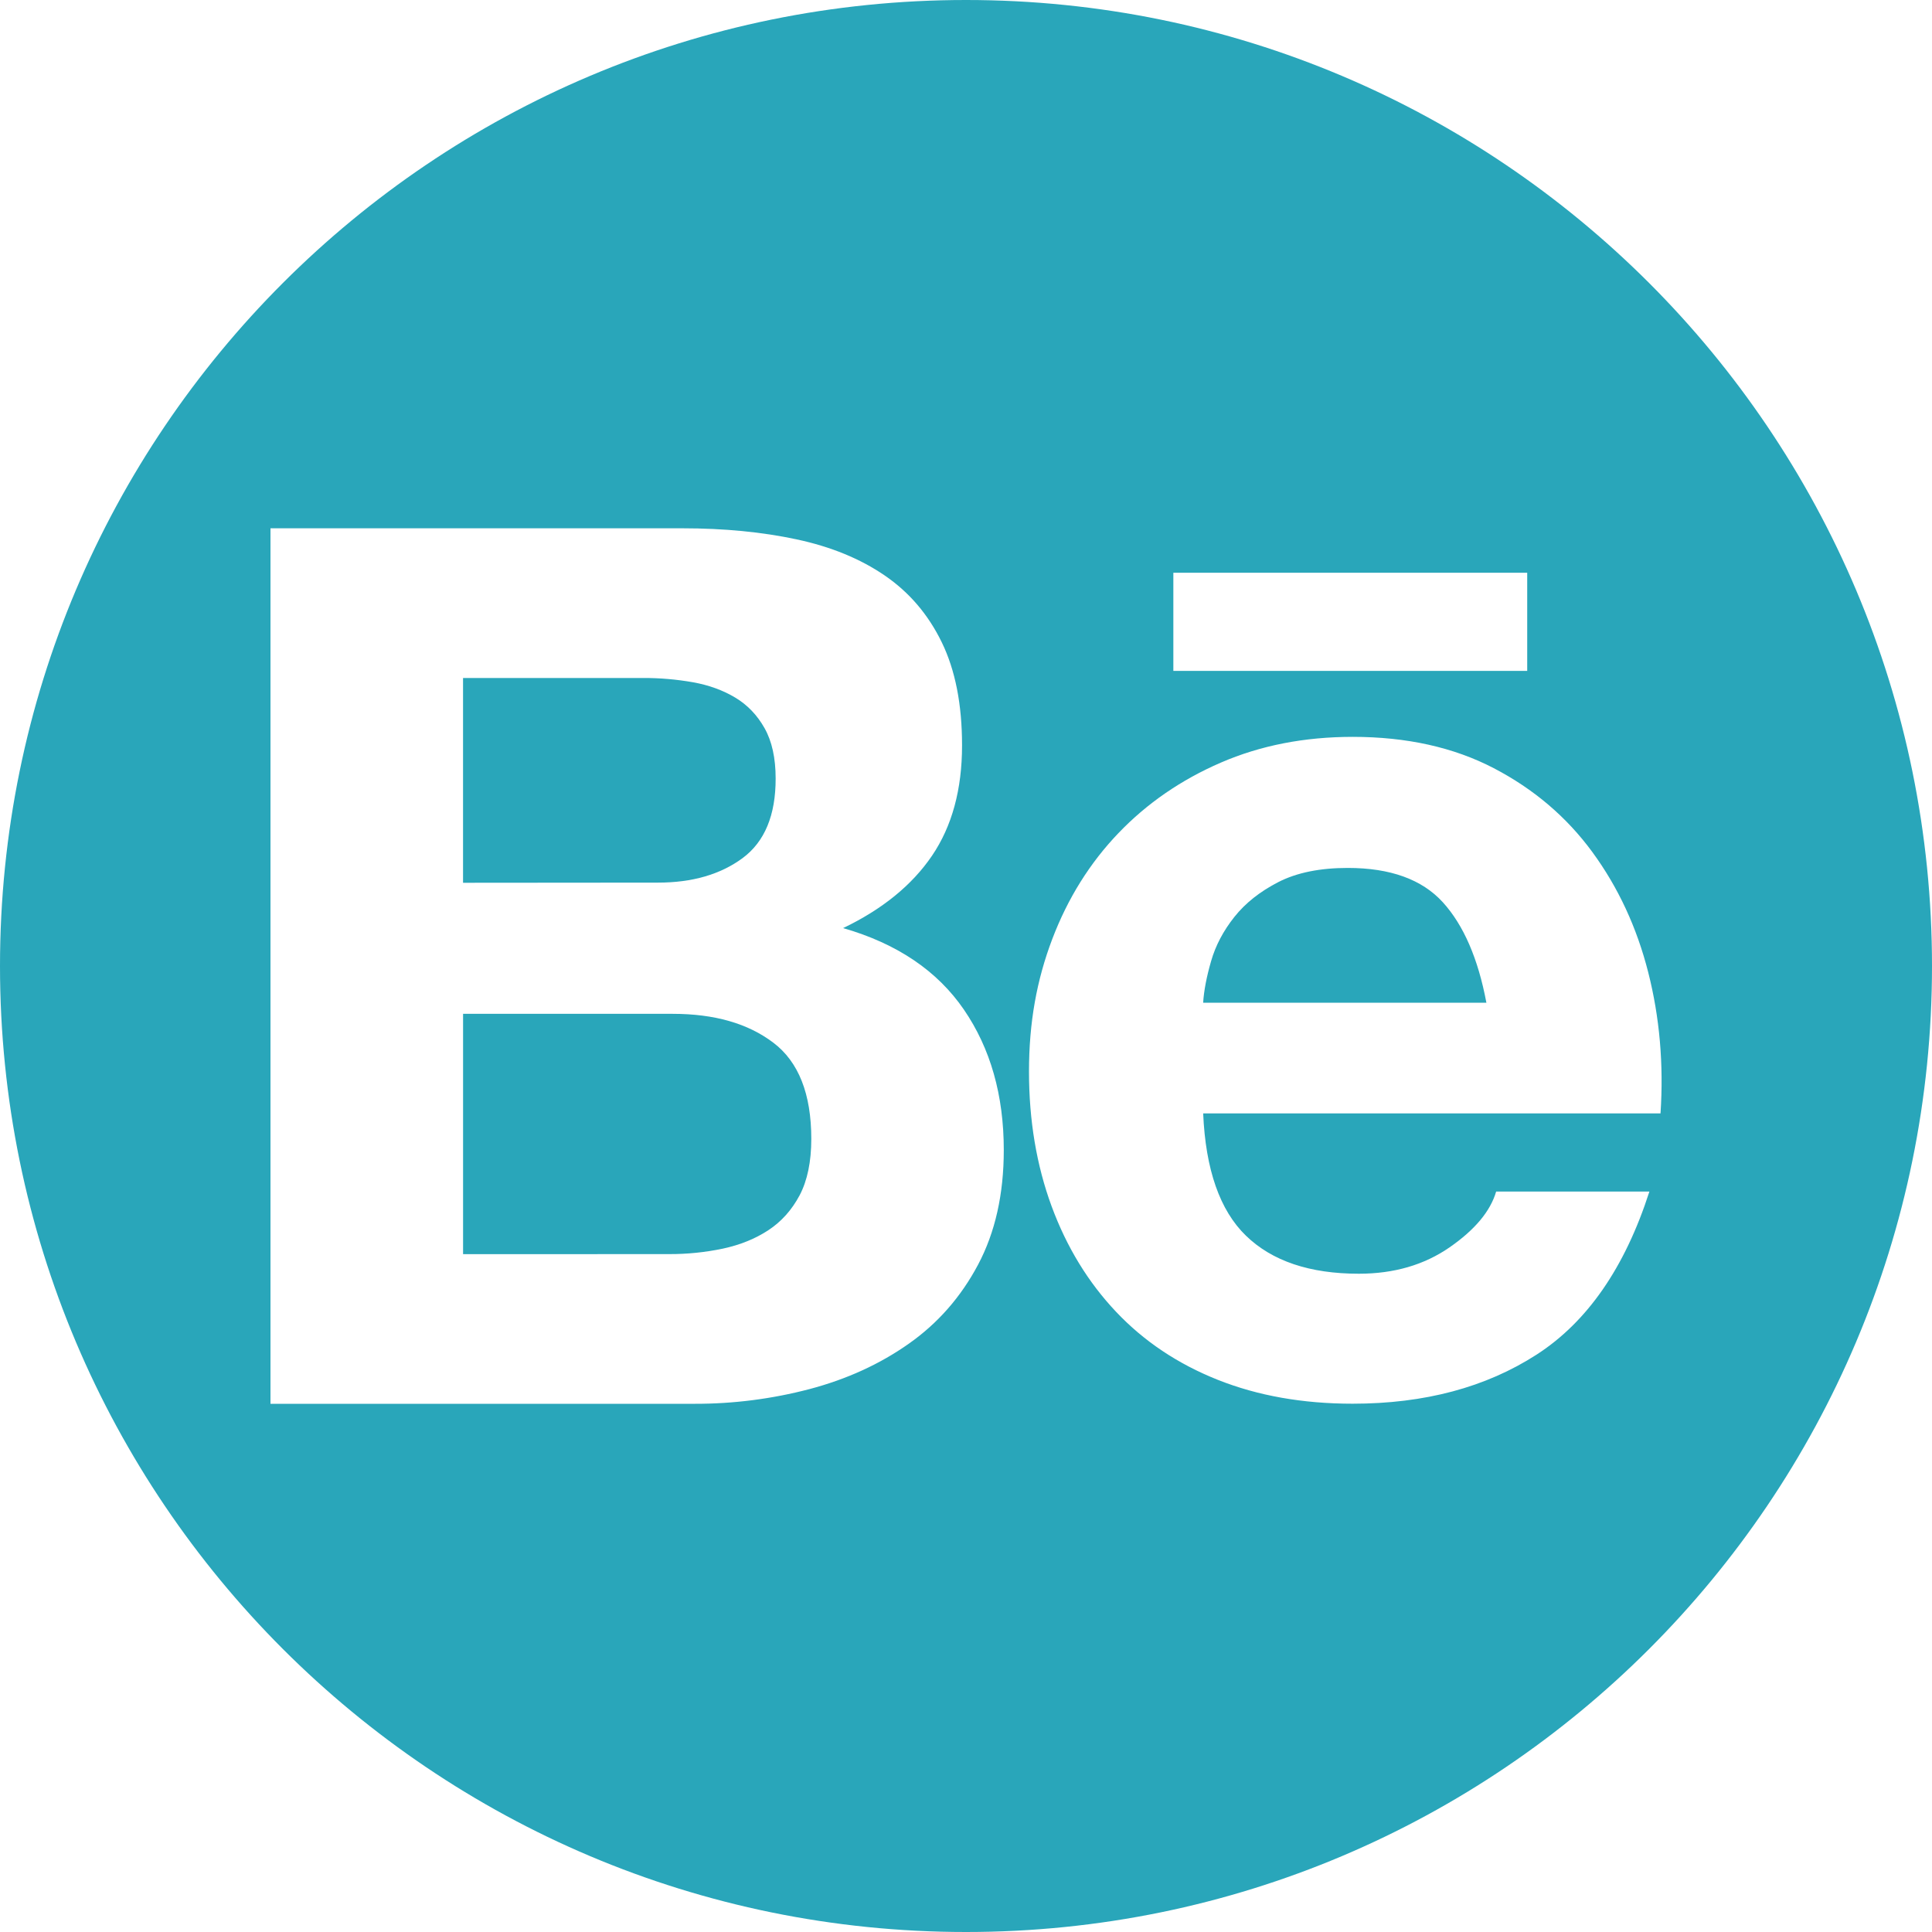 
<svg xmlns="http://www.w3.org/2000/svg" viewBox="0 0 1080 1080">
  <defs>
    <style>
      .b {
        fill: #29A6BA;
        stroke-width: 0px;
      }
    </style>
  </defs>
  <path class="b" d="M367.8,493.39c19.18,0,34.95-4.58,47.3-13.69,12.36-9.16,18.53-23.98,18.49-44.54,0-11.4-2.07-20.78-6.18-28.08-4.1-7.3-9.59-13.05-16.46-17.15-6.87-4.1-14.73-6.96-23.63-8.55-9.16-1.6-18.45-2.42-27.78-2.38h-100.7v114.48l108.95-.09h0Z"/>
  <path class="b" d="M806.54,504.36c-11.66-12.79-29.38-19.18-53.14-19.18-15.55,0-28.47,2.64-38.71,7.86-10.28,5.27-18.49,11.75-24.67,19.53-6.18,7.78-10.5,15.98-13,24.67-2.51,8.68-4.02,16.46-4.45,23.28h158.33c-4.62-24.62-12.74-43.37-24.36-56.16h0Z"/>
  <path class="b" d="M432.26,582.85c-14.17-10.76-32.92-16.11-56.2-16.11h-117.2v134.35l115.13-.04h0c10.15.04,20.26-.99,30.15-3.07,9.59-2.07,18.06-5.49,25.36-10.28,7.3-4.8,13.13-11.32,17.5-19.53,4.32-8.21,6.52-18.75,6.52-31.54,0-25.1-7.08-43.07-21.25-53.78Z"/>
  <path class="b" d="M540,0C241.77,0,0,241.77,0,540s241.77,540,540,540,540-241.77,540-540S838.23,0,540,0ZM655.91,320.16h197.81v54.86h-197.81v-54.86ZM546.74,706.97c-9.59,18.06-22.51,32.79-38.75,44.19-16.24,11.45-34.73,19.87-55.51,25.36-20.91,5.49-42.47,8.25-64.07,8.21h-237.21v-489.41h230.3c23.28,0,44.54,2.07,63.76,6.18,19.22,4.1,35.64,10.84,49.33,20.22,13.69,9.37,24.32,21.82,31.88,37.37,7.56,15.55,11.32,34.73,11.32,57.59,0,24.67-5.62,45.23-16.8,61.69-11.19,16.46-27.78,29.94-49.68,40.44,30.15,8.68,52.66,23.89,67.52,45.58,14.86,21.69,22.29,47.87,22.29,78.49,0,24.67-4.8,46.05-14.39,64.11ZM696.51,690.77h0c14.6,14.17,35.64,21.25,63.07,21.25,19.66,0,36.55-4.92,50.72-14.73,14.17-9.81,22.85-20.22,26.05-31.19h85.67c-13.69,42.51-34.73,72.88-63.07,91.15-28.34,18.27-62.6,27.43-102.82,27.43-27.86,0-53.01-4.45-75.38-13.35-22.38-8.9-41.34-21.6-56.89-38.06-15.55-16.46-27.56-36.07-35.99-58.92-8.42-22.85-12.66-48-12.66-75.38s4.32-51.15,13-74c8.68-22.85,21.04-42.6,37.02-59.27,15.98-16.68,35.08-29.81,57.24-39.4,22.16-9.59,46.74-14.39,73.7-14.39,30.15,0,56.42,5.83,78.84,17.5,22.38,11.66,40.78,27.3,55.17,46.96,14.39,19.66,24.8,42.03,31.19,67.18,6.39,25.14,8.68,51.41,6.87,78.84h-255.66c1.34,31.41,9.33,54.26,23.93,68.39Z"/>
</svg>
